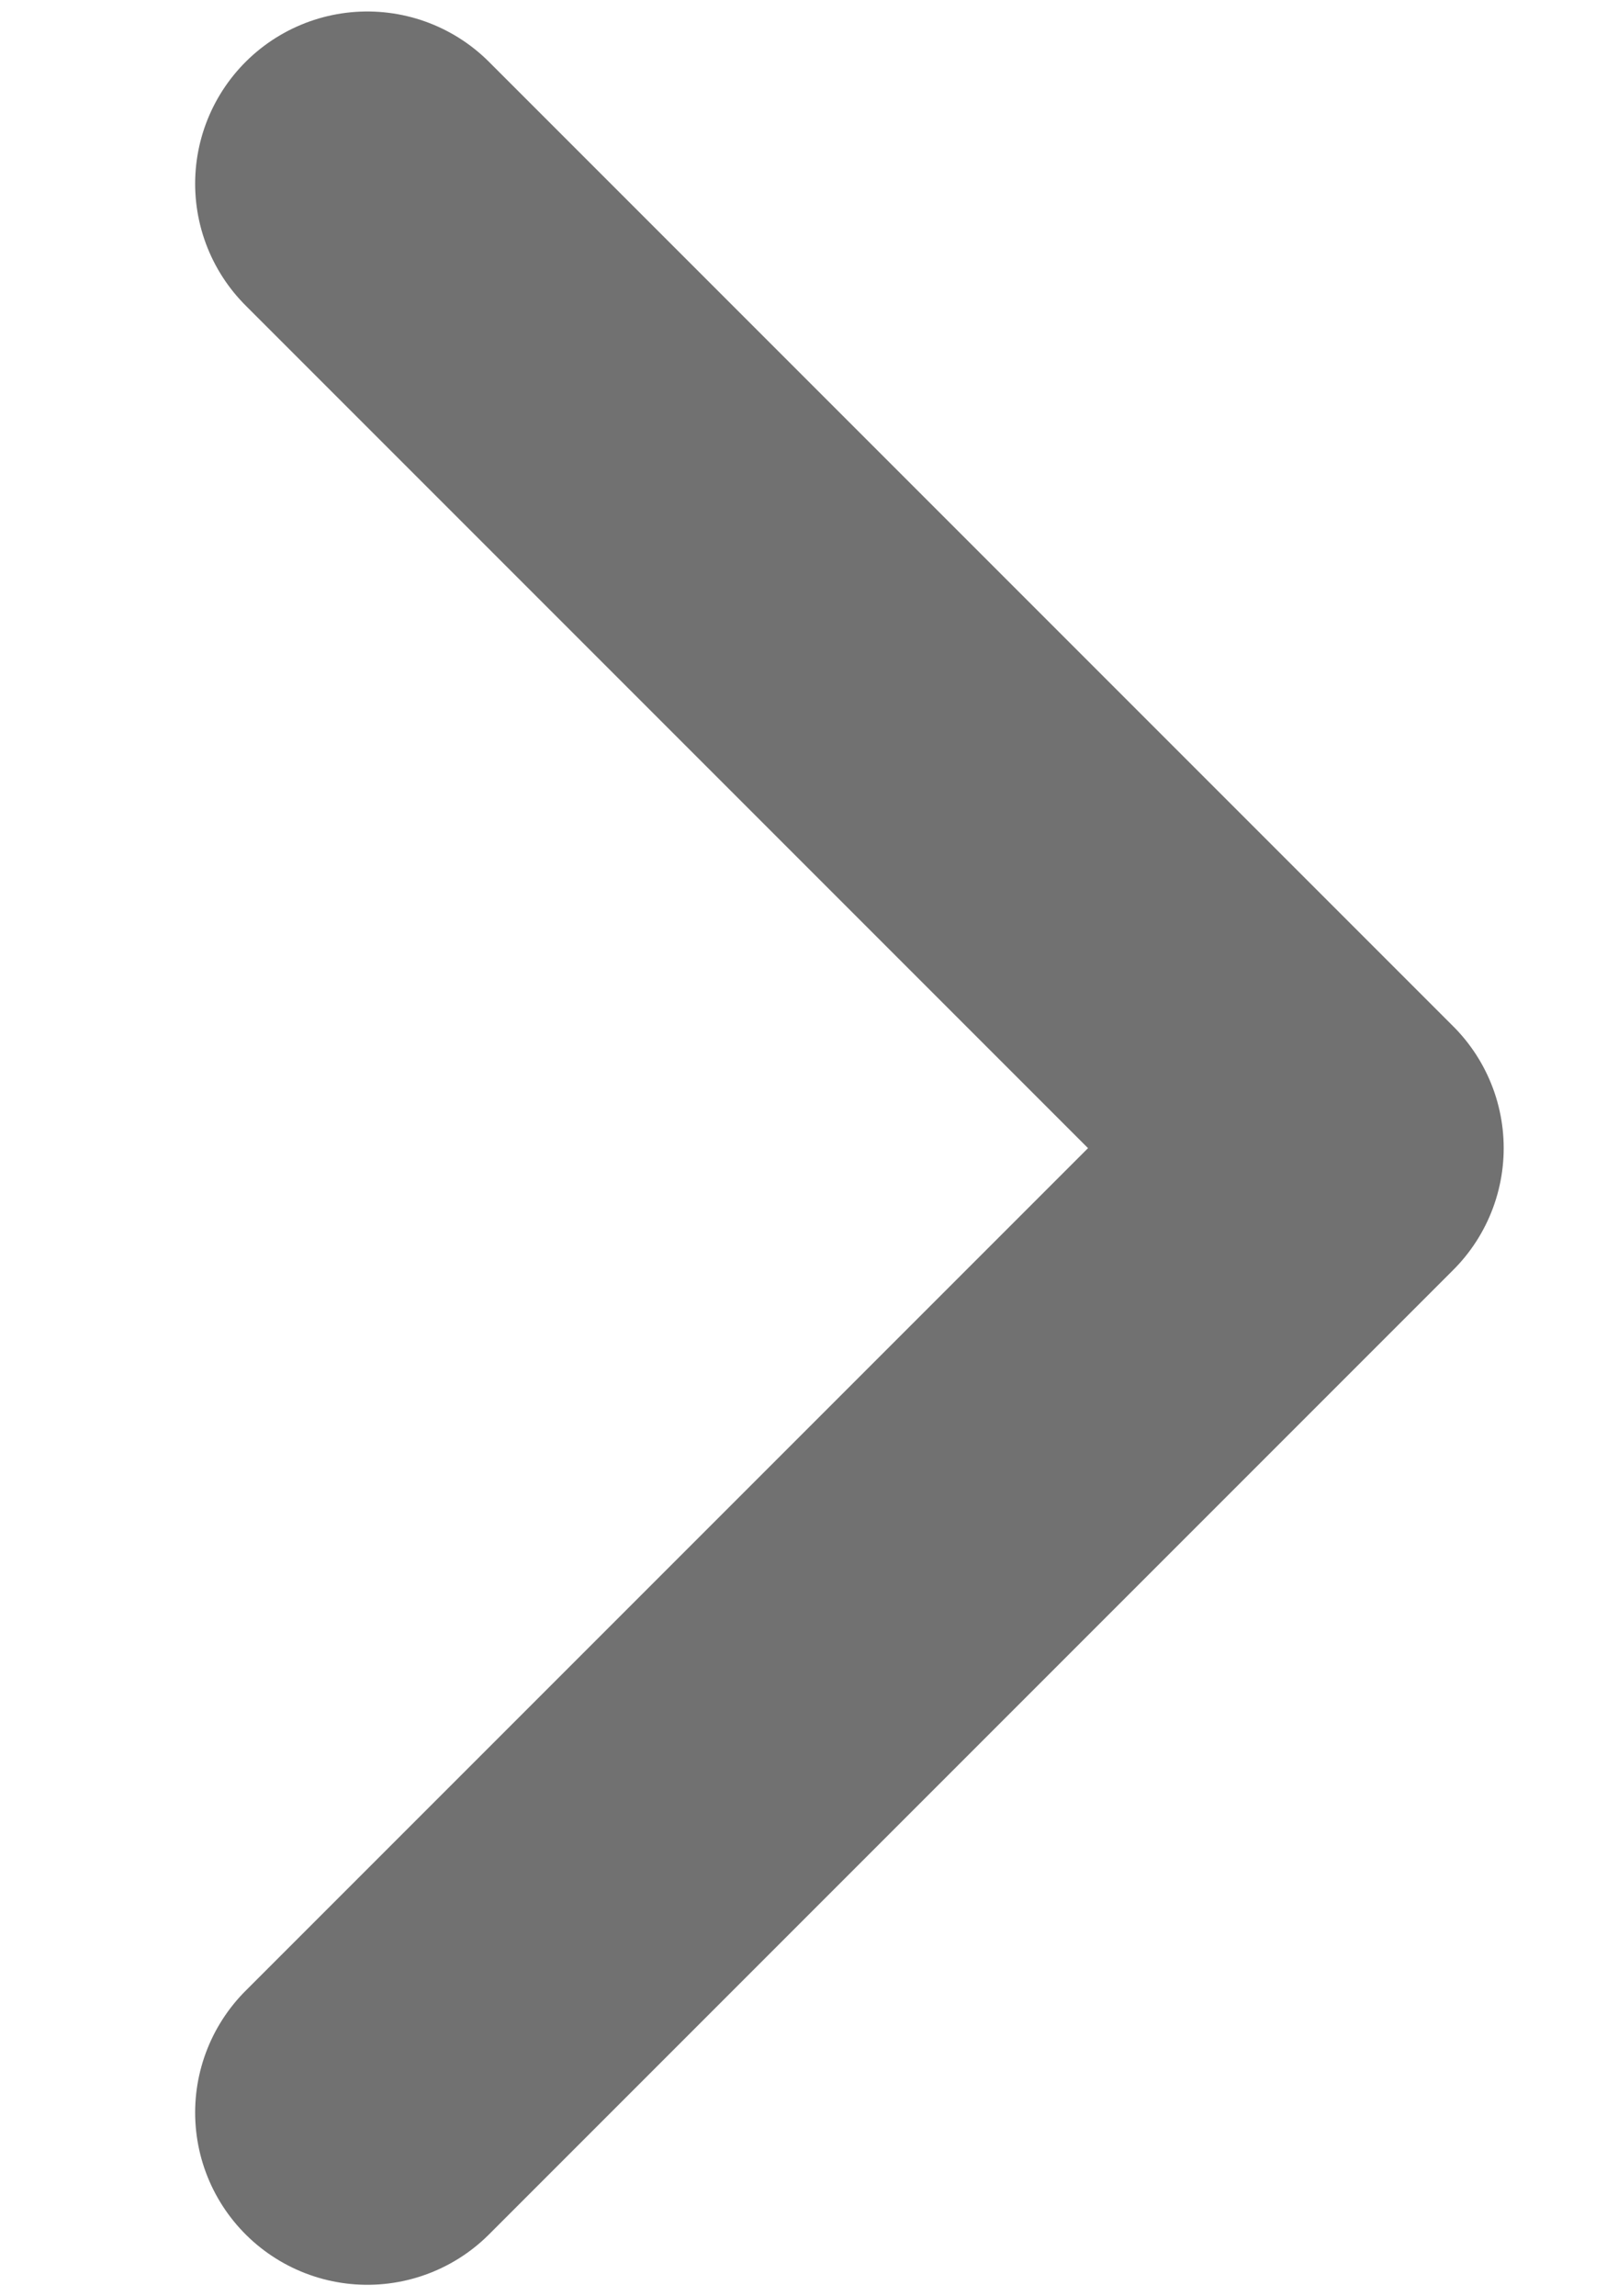<svg width="7" height="10" viewBox="0 0 7 10" fill="none" xmlns="http://www.w3.org/2000/svg">
<path d="M1.6 9.2L5.8 5L1.6 0.8" stroke="#717171" stroke-width="1.5" stroke-linecap="round" stroke-linejoin="round"/>
</svg>
